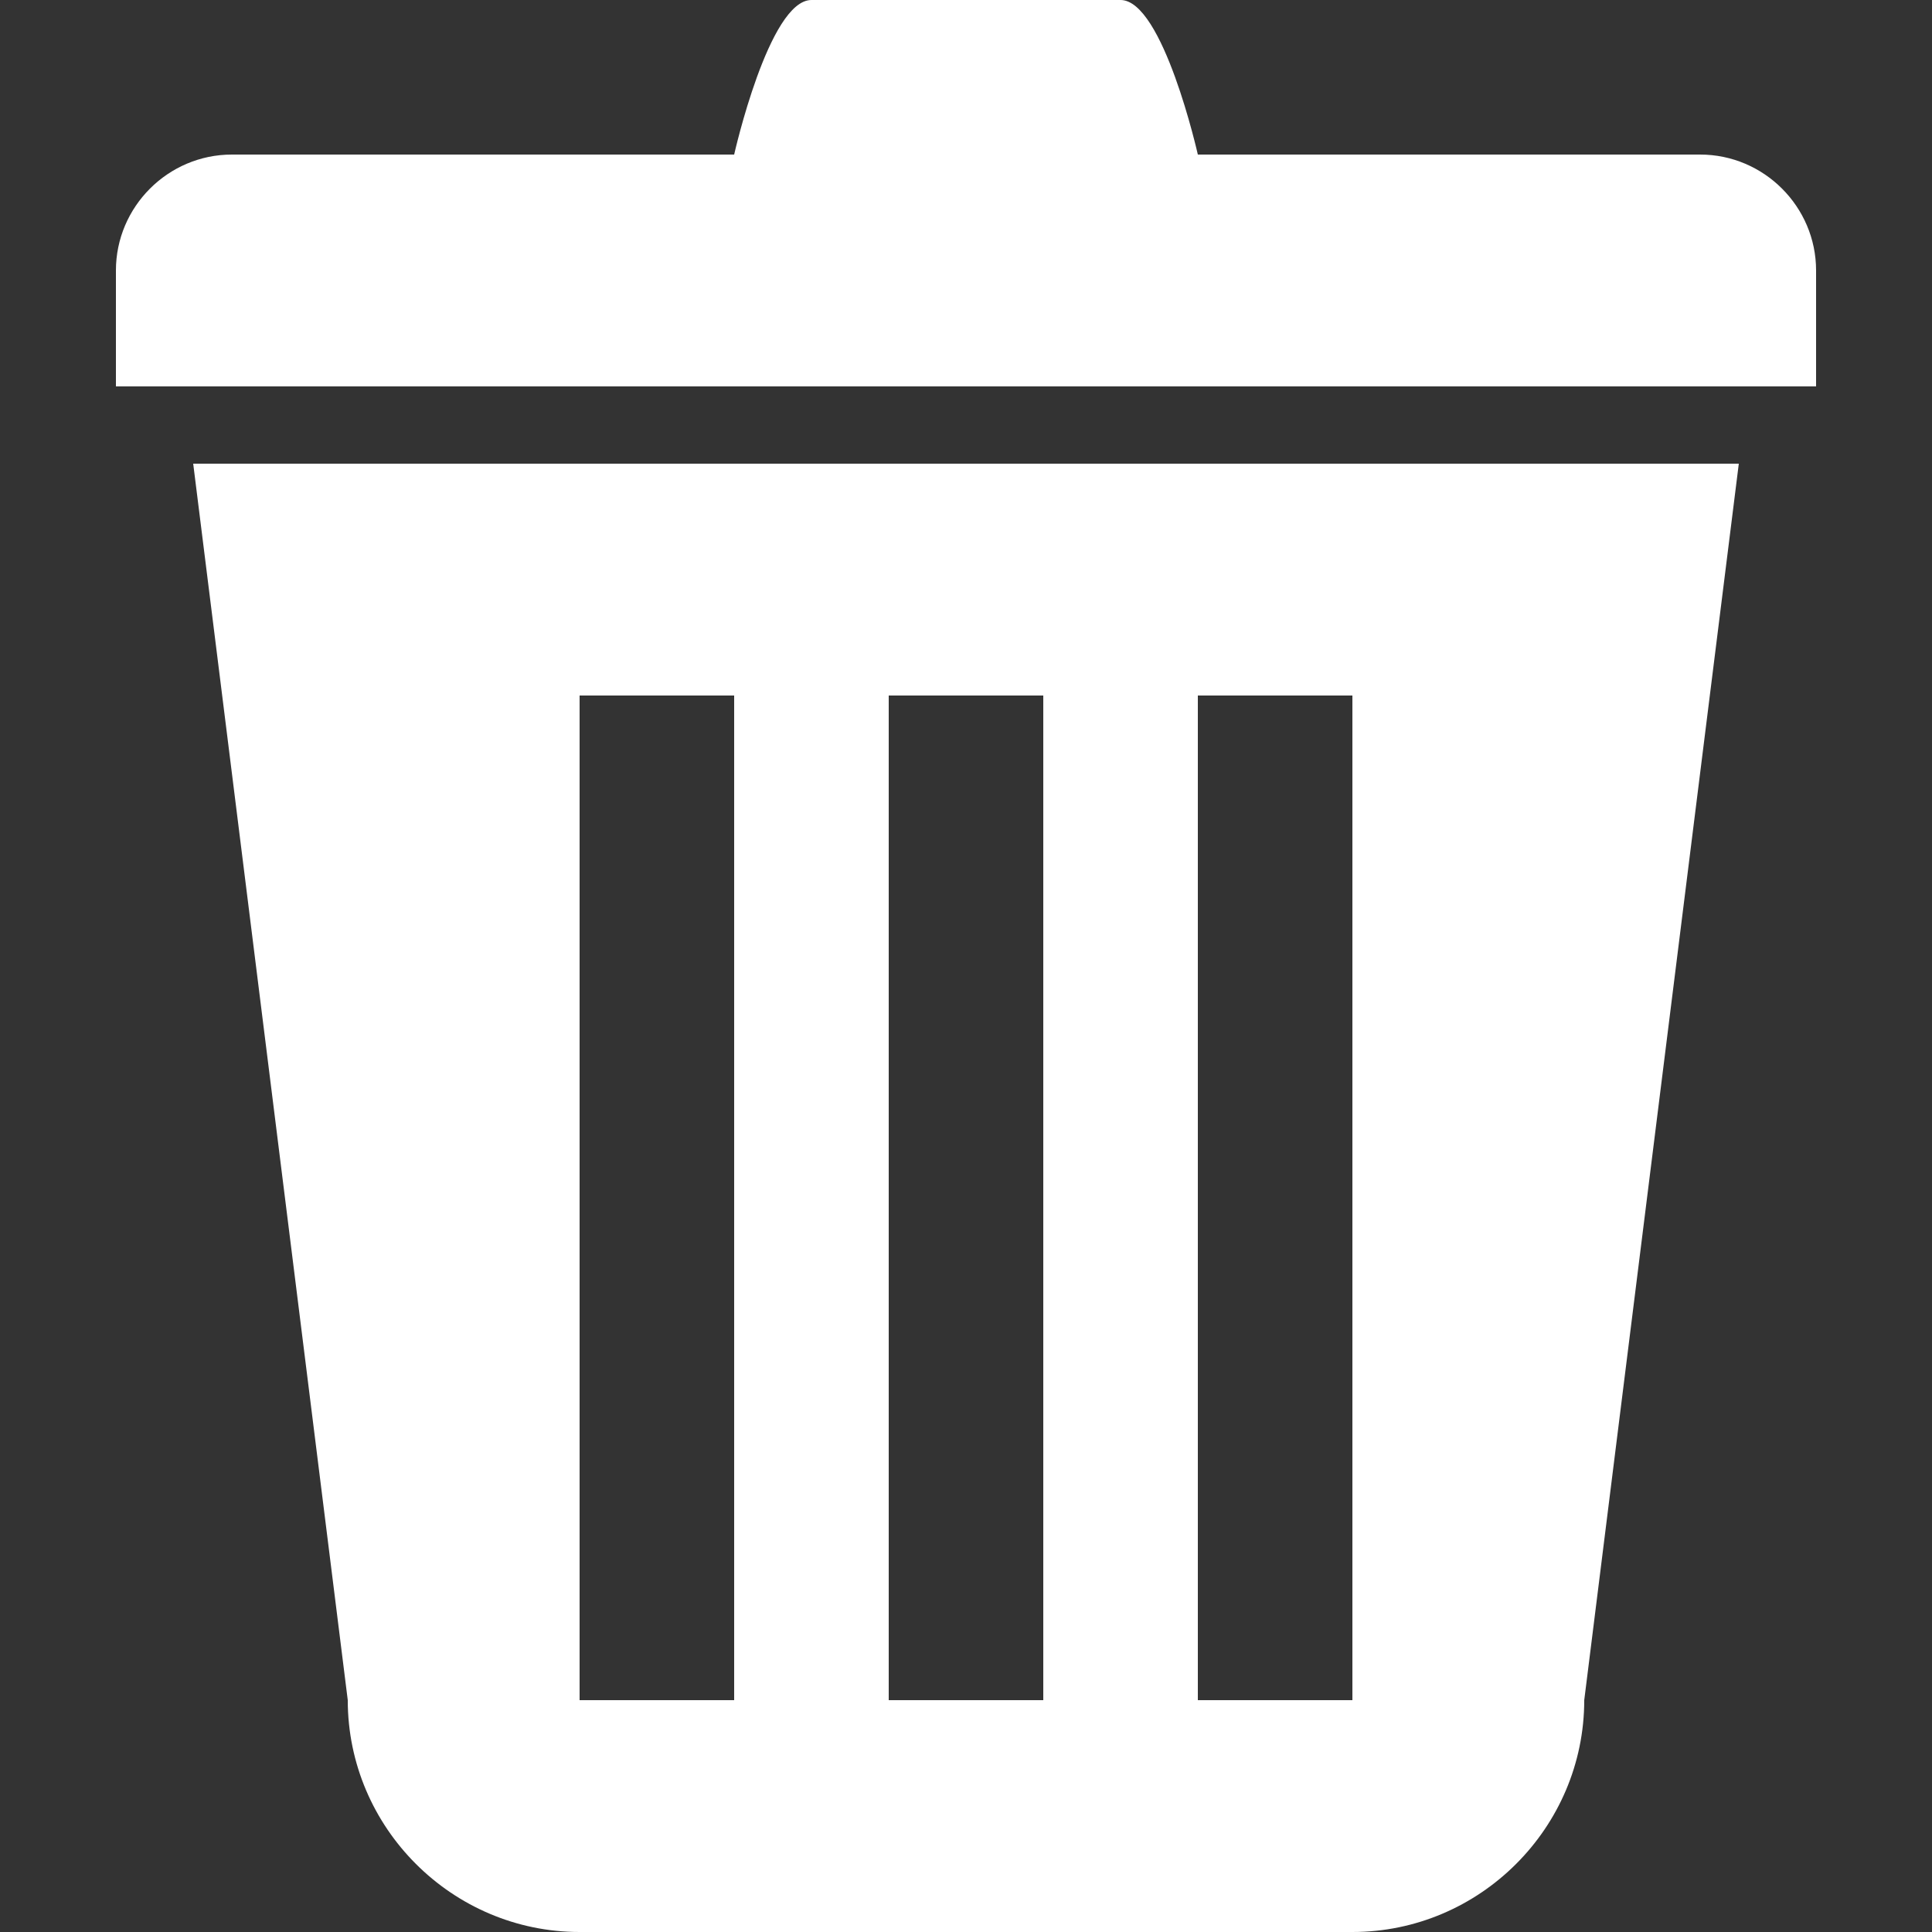 <?xml version="1.0" encoding="utf-8"?>
<!-- Generator: Adobe Illustrator 19.2.0, SVG Export Plug-In . SVG Version: 6.00 Build 0)  -->
<svg version="1.1" id="Layer_1" xmlns="http://www.w3.org/2000/svg" xmlns:xlink="http://www.w3.org/1999/xlink" x="0px" y="0px"
	 viewBox="0 0 100 100" style="enable-background:new 0 0 100 100;" xml:space="preserve">
<rect x="0" y="0" width="100" height="100" fill="#333333" stroke="none"/>
<g>
	<g>
		<path style="fill:#FFFFFF;" d="M18,88c0,6.6,5.4,12,12,12h40c6.6,0,12-5.4,12-12l8-64H10L18,88z M62,36h8v52h-8V36z M46,36h8v52
			h-8V36z M30,36h8v52h-8V36z M88,8H62c0,0-1.8-8-4-8H42c-2.2,0-4,8-4,8H12c-3.3,0-6,2.7-6,6s0,6,0,6h88c0,0,0-2.7,0-6S91.3,8,88,8z
			"/>
	</g>
</g>
</svg>
